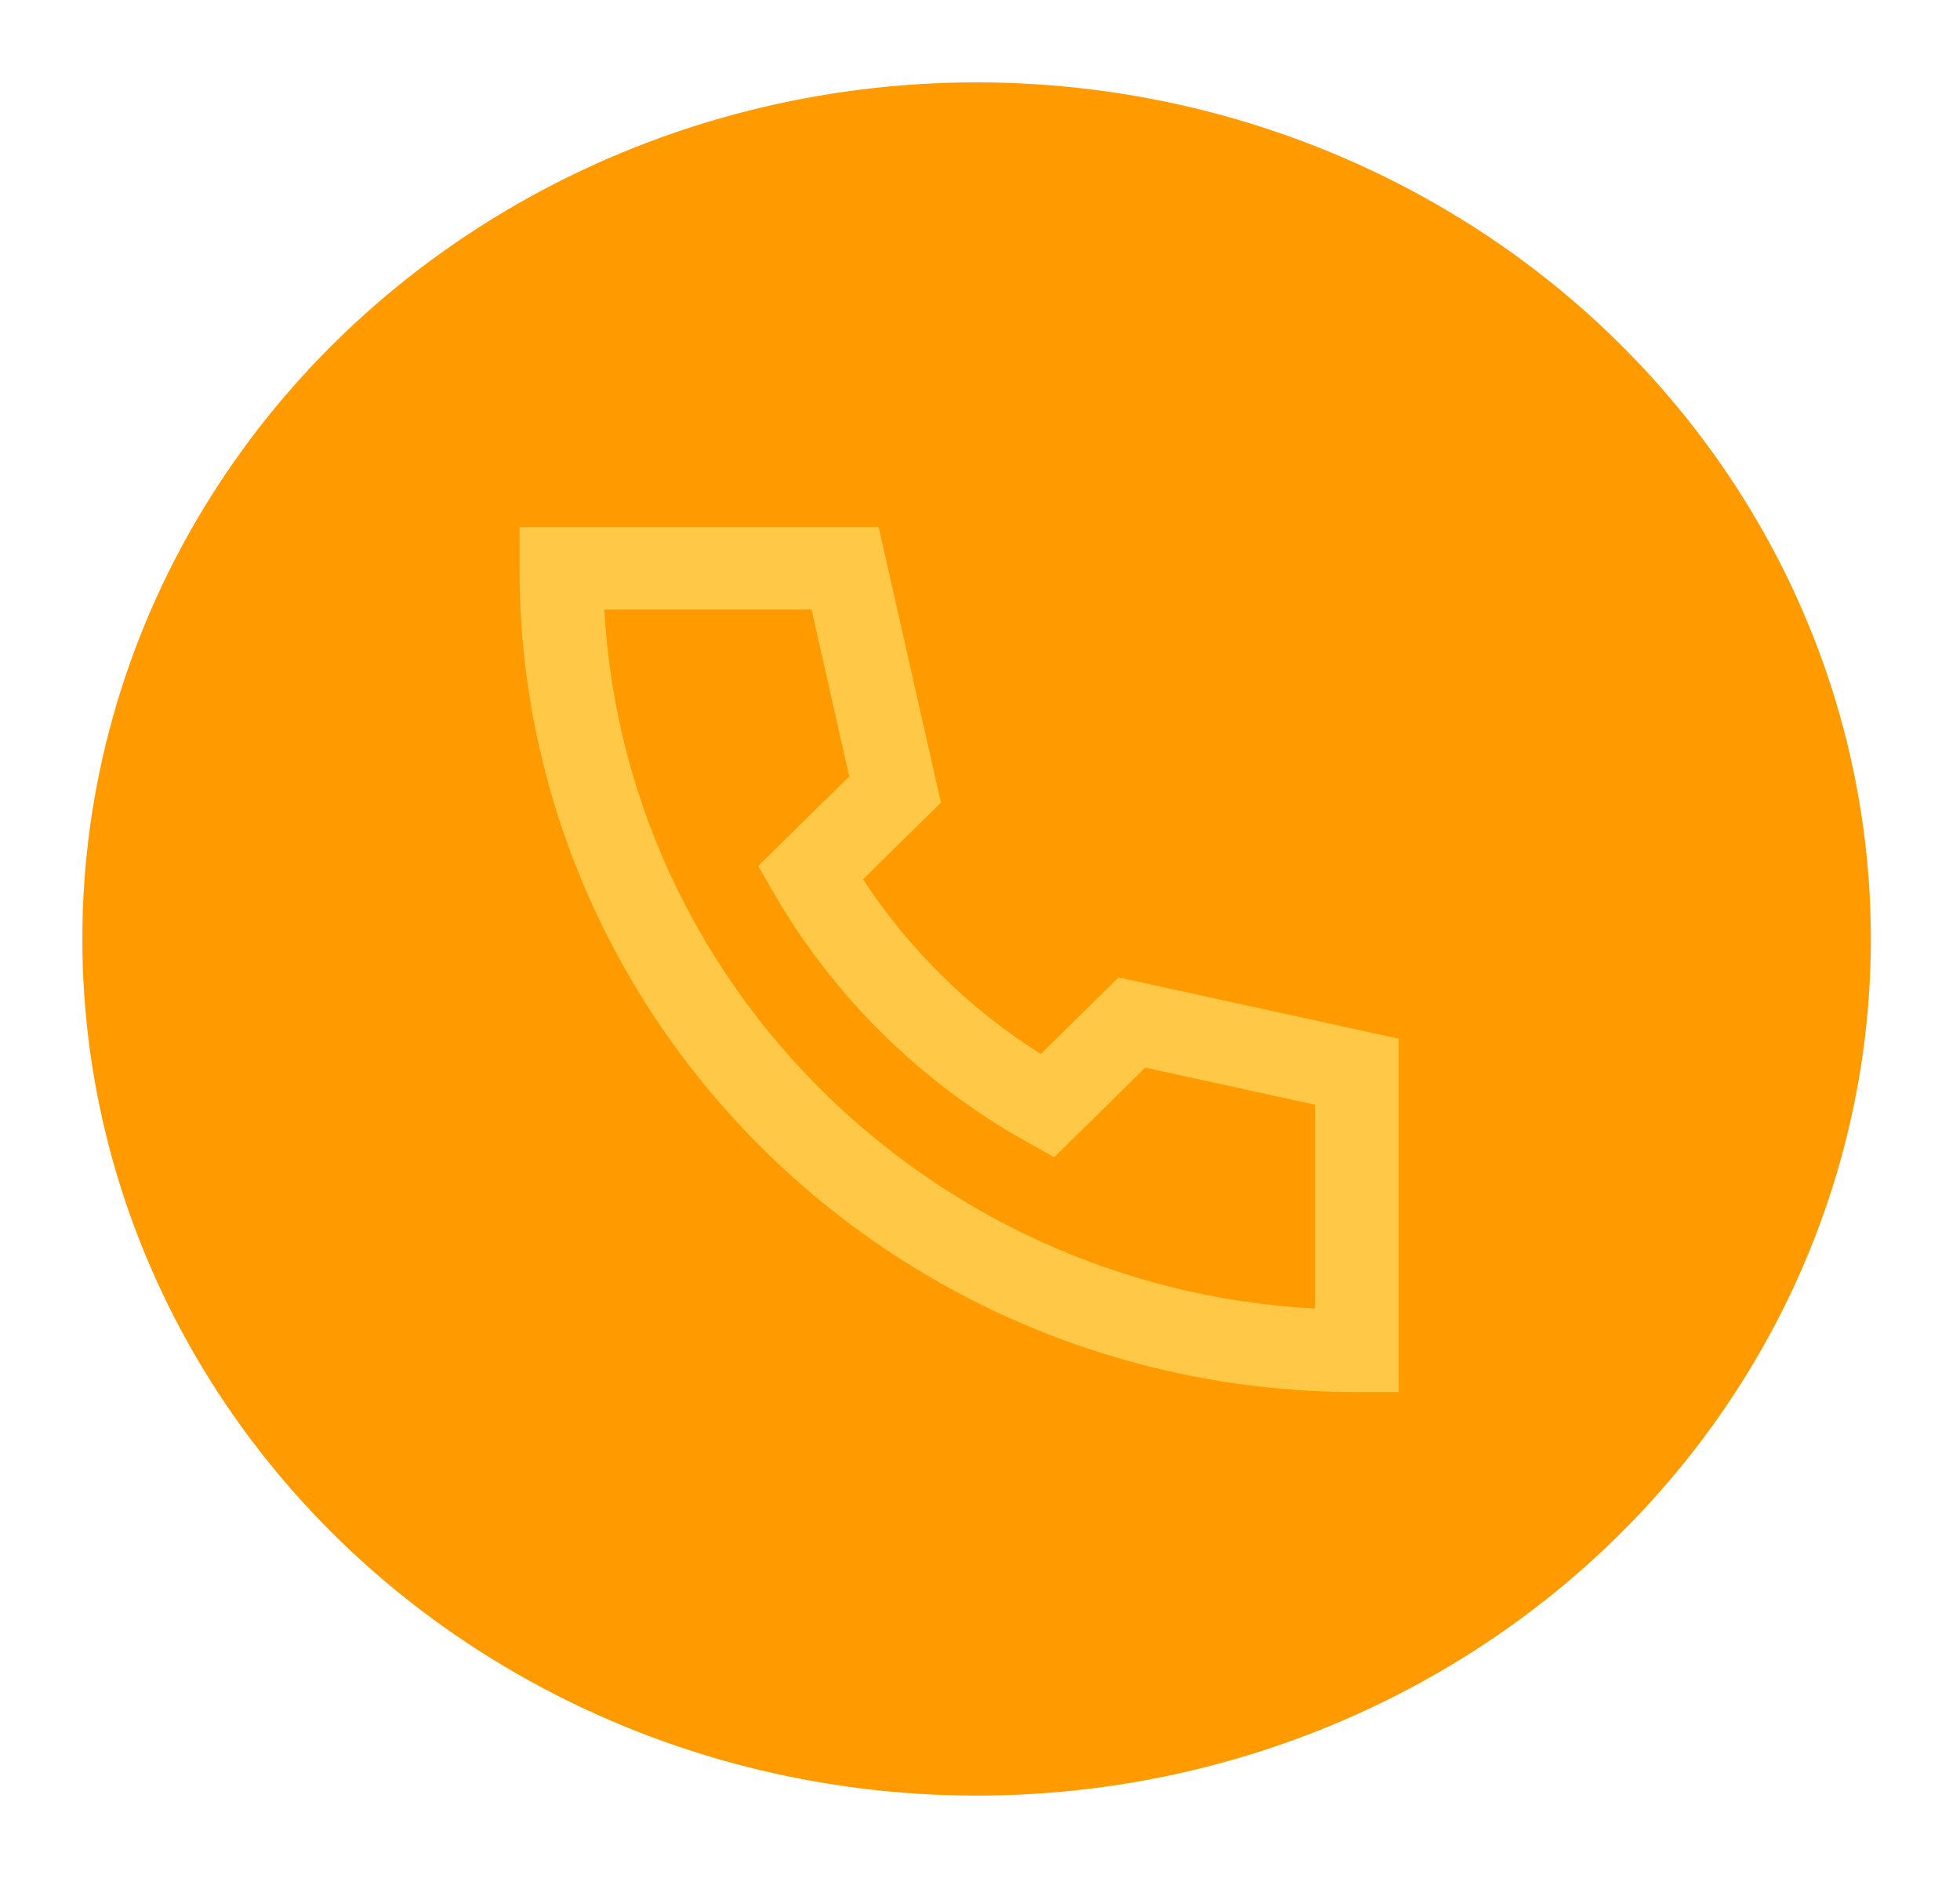 <svg width="119" height="114" viewBox="0 0 119 114" fill="none" xmlns="http://www.w3.org/2000/svg">
<g filter="url(#filter0_d_1676_213)">
<ellipse cx="59.294" cy="57" rx="54.294" ry="52" fill="#FF9B00"/>
</g>
<path d="M31.541 32H53.349L57.128 48.725L52.401 53.375C55.179 57.631 58.857 61.248 63.185 63.98L67.912 59.333L84.916 63.05V84.5H82.374C72.59 84.515 63.011 81.74 54.797 76.51C48.741 72.655 43.584 67.582 39.664 61.625C34.347 53.546 31.526 44.124 31.541 34.5V32ZM36.693 37C37.12 44.8 39.617 52.354 43.934 58.91C47.463 64.272 52.106 68.839 57.558 72.31C64.223 76.556 71.903 79.012 79.833 79.433V67.06L69.531 64.81L64.006 70.248L62.321 69.305C55.923 65.728 50.626 60.518 46.989 54.225L46.031 52.568L51.559 47.133L49.272 37H36.693Z" fill="#FFC947"/>
<defs>
<filter id="filter0_d_1676_213" x="0" y="0" width="118.588" height="114" filterUnits="userSpaceOnUse" color-interpolation-filters="sRGB">
<feFlood flood-opacity="0" result="BackgroundImageFix"/>
<feColorMatrix in="SourceAlpha" type="matrix" values="0 0 0 0 0 0 0 0 0 0 0 0 0 0 0 0 0 0 127 0" result="hardAlpha"/>
<feOffset/>
<feGaussianBlur stdDeviation="2.5"/>
<feComposite in2="hardAlpha" operator="out"/>
<feColorMatrix type="matrix" values="0 0 0 0 1 0 0 0 0 1 0 0 0 0 1 0 0 0 1 0"/>
<feBlend mode="normal" in2="BackgroundImageFix" result="effect1_dropShadow_1676_213"/>
<feBlend mode="normal" in="SourceGraphic" in2="effect1_dropShadow_1676_213" result="shape"/>
</filter>
</defs>
</svg>

